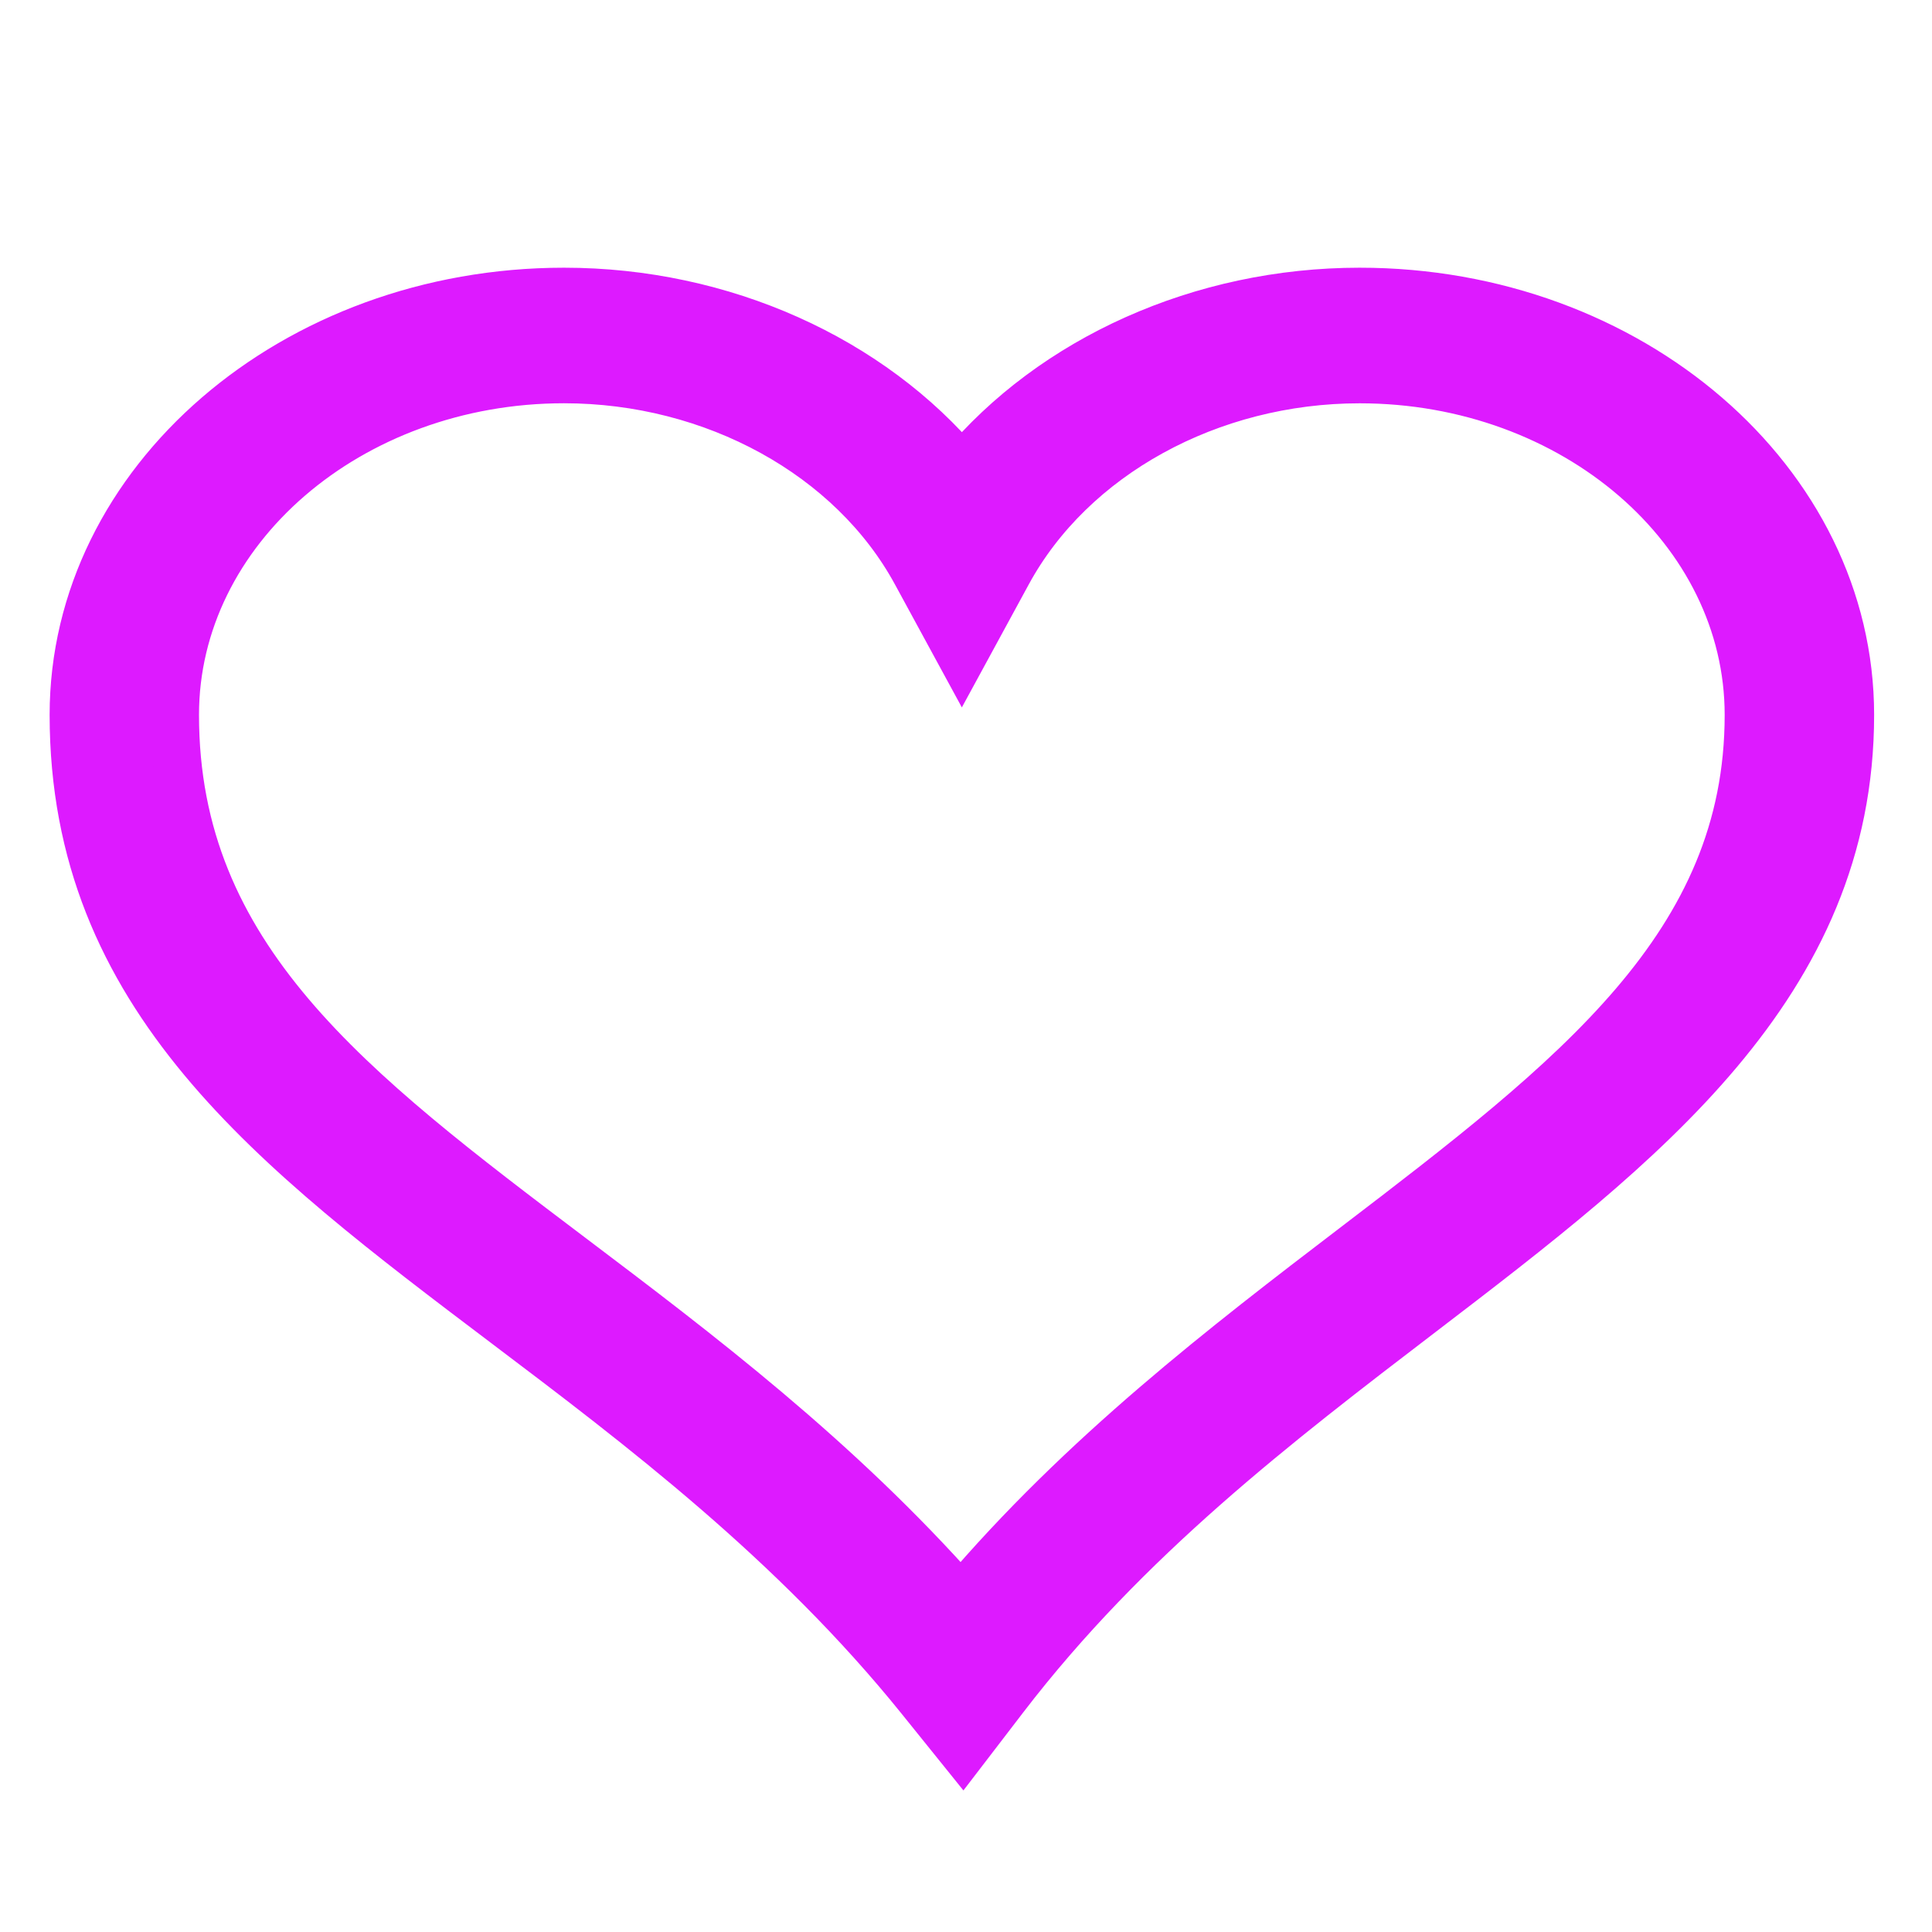 <?xml version="1.0" encoding="UTF-8" standalone="no"?>
<!-- Created with Inkscape (http://www.inkscape.org/) -->

<svg
   xmlns:dc="http://purl.org/dc/elements/1.1/"
   xmlns:cc="http://creativecommons.org/ns#"
   xmlns:rdf="http://www.w3.org/1999/02/22-rdf-syntax-ns#"
   xmlns:svg="http://www.w3.org/2000/svg"
   xmlns="http://www.w3.org/2000/svg"
   xmlns:sodipodi="http://sodipodi.sourceforge.net/DTD/sodipodi-0.dtd"
   xmlns:inkscape="http://www.inkscape.org/namespaces/inkscape"
   width="48px"
   height="48px"
   id="svg2985"
   version="1.1"
   inkscape:version="0.91 r13725"
   sodipodi:docname="smenu_don.svg">
  <defs
     id="defs2987" />
  <sodipodi:namedview
     id="base"
     pagecolor="#ffffff"
     bordercolor="#666666"
     borderopacity="1.0"
     inkscape:pageopacity="0.0"
     inkscape:pageshadow="2"
     inkscape:zoom="9.4457835"
     inkscape:cx="29.619788"
     inkscape:cy="23.472712"
     inkscape:current-layer="layer1"
     showgrid="true"
     inkscape:grid-bbox="true"
     inkscape:document-units="px"
     inkscape:window-width="1856"
     inkscape:window-height="1065"
     inkscape:window-x="1984"
     inkscape:window-y="0"
     inkscape:window-maximized="1" />
  <g
     id="layer1"
     inkscape:label="Layer 1"
     inkscape:groupmode="layer">
    <path
       inkscape:connector-curvature="0"
       d="m 33.78,7.251 c -3.939,0 -7.618,1.675 -9.882,4.389 -2.265,-2.714 -5.945,-4.389 -9.884,-4.389 -6.716,0 -12.181,4.714 -12.181,10.509 0,7.018 4.968,10.773 10.721,15.121 3.36,2.539 7.168,5.417 10.313,9.319 l 1.057,1.312 1.022,-1.333 c 3.044,-3.97 6.768,-6.818 10.369,-9.572 5.476,-4.188 10.647,-8.144 10.647,-14.847 0,-5.795 -5.464,-10.509 -12.181,-10.509 z M 33.648,30.986 c -3.183,2.434 -6.746,5.158 -9.774,8.729 -3.078,-3.485 -6.558,-6.115 -9.666,-8.464 -5.511,-4.165 -9.864,-7.455 -9.864,-13.49 0,-4.6 4.337,-8.342 9.669,-8.342 3.723,0 7.157,1.888 8.747,4.811 l 1.137,2.09 1.137,-2.09 c 1.59,-2.922 5.022,-4.81 8.746,-4.81 5.332,0 9.669,3.741 9.669,8.342 -8.9e-5,5.729 -4.325,9.038 -9.801,13.226 z"
       id="path3"
       style="fill:#dd1aff;fill-opacity:1;stroke:#dd1aff;stroke-width:1.2;stroke-miterlimit:4;stroke-dasharray:none;stroke-opacity:1" />
  </g>
</svg>
